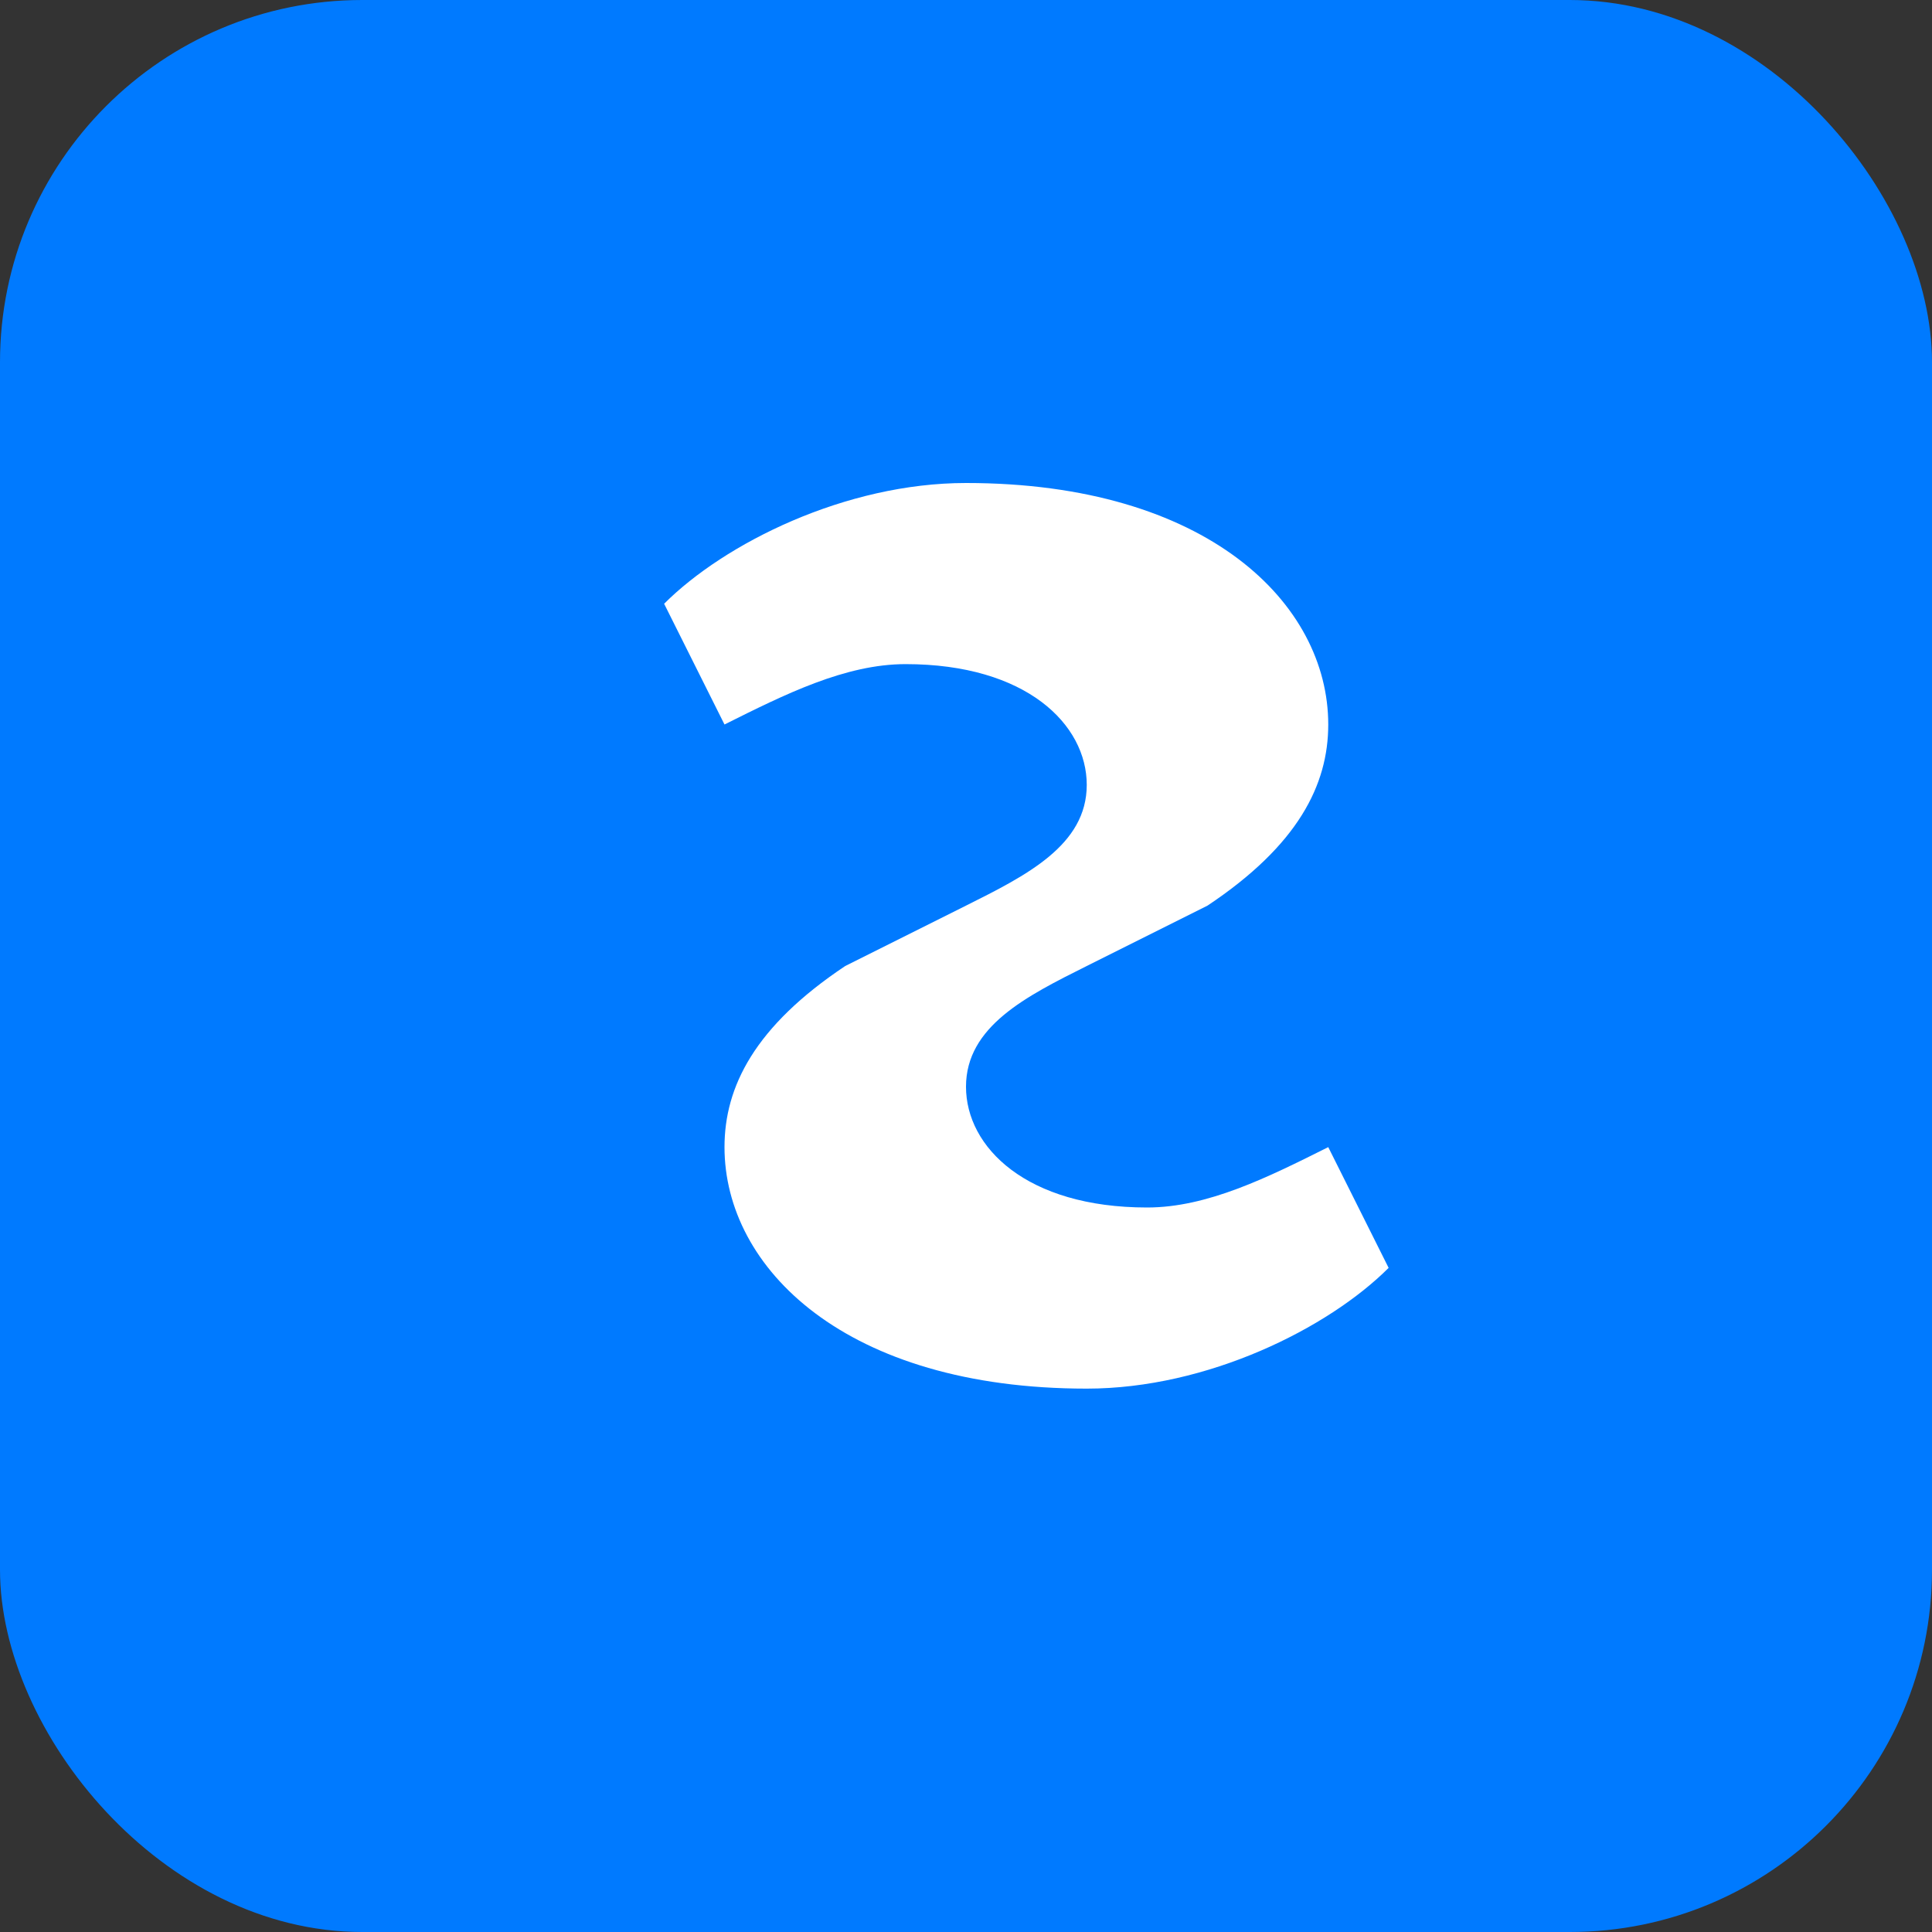 <svg xmlns="http://www.w3.org/2000/svg" viewBox="0 0 64 64">
  <rect x="0" y="0" width="64" height="64" fill="#333333" stroke="none"/>
  <!-- Background -->
  <rect width="64" height="64" rx="12" fill="#007aff"/>

  <!-- Letter S -->
  <path d="M 32 16 C 40 16 44 20 44 24 C 44 26 43 28 40 30 L 36 32 C 34 33 32 34 32 36 C 32 38 34 40 38 40 C 40 40 42 39 44 38 L 46 42 C 44 44 40 46 36 46 C 28 46 24 42 24 38 C 24 36 25 34 28 32 L 32 30 C 34 29 36 28 36 26 C 36 24 34 22 30 22 C 28 22 26 23 24 24 L 22 20 C 24 18 28 16 32 16 Z" fill="#ffffff"/>
</svg>
